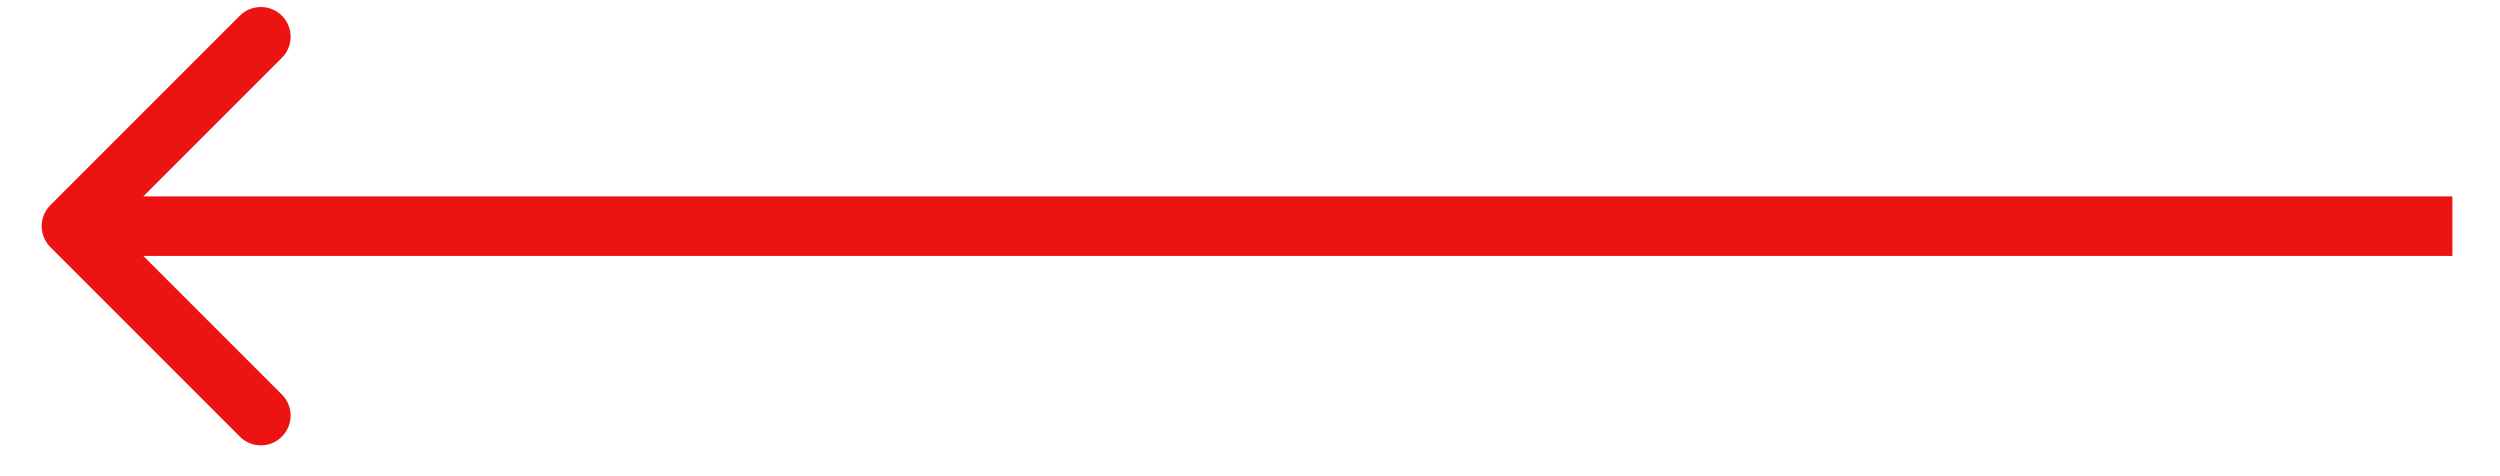 <svg width="42" height="8" viewBox="0 0 42 8" fill="none" xmlns="http://www.w3.org/2000/svg">
<path d="M0.847 3.446C0.651 3.642 0.651 3.958 0.847 4.153L4.029 7.335C4.224 7.531 4.54 7.531 4.736 7.335C4.931 7.14 4.931 6.823 4.736 6.628L1.907 3.8L4.736 0.971C4.931 0.776 4.931 0.46 4.736 0.264C4.54 0.069 4.224 0.069 4.029 0.264L0.847 3.446ZM41.2 3.3L1.2 3.3V4.3L41.2 4.3V3.3Z" fill="#EC1313"/>
</svg>
